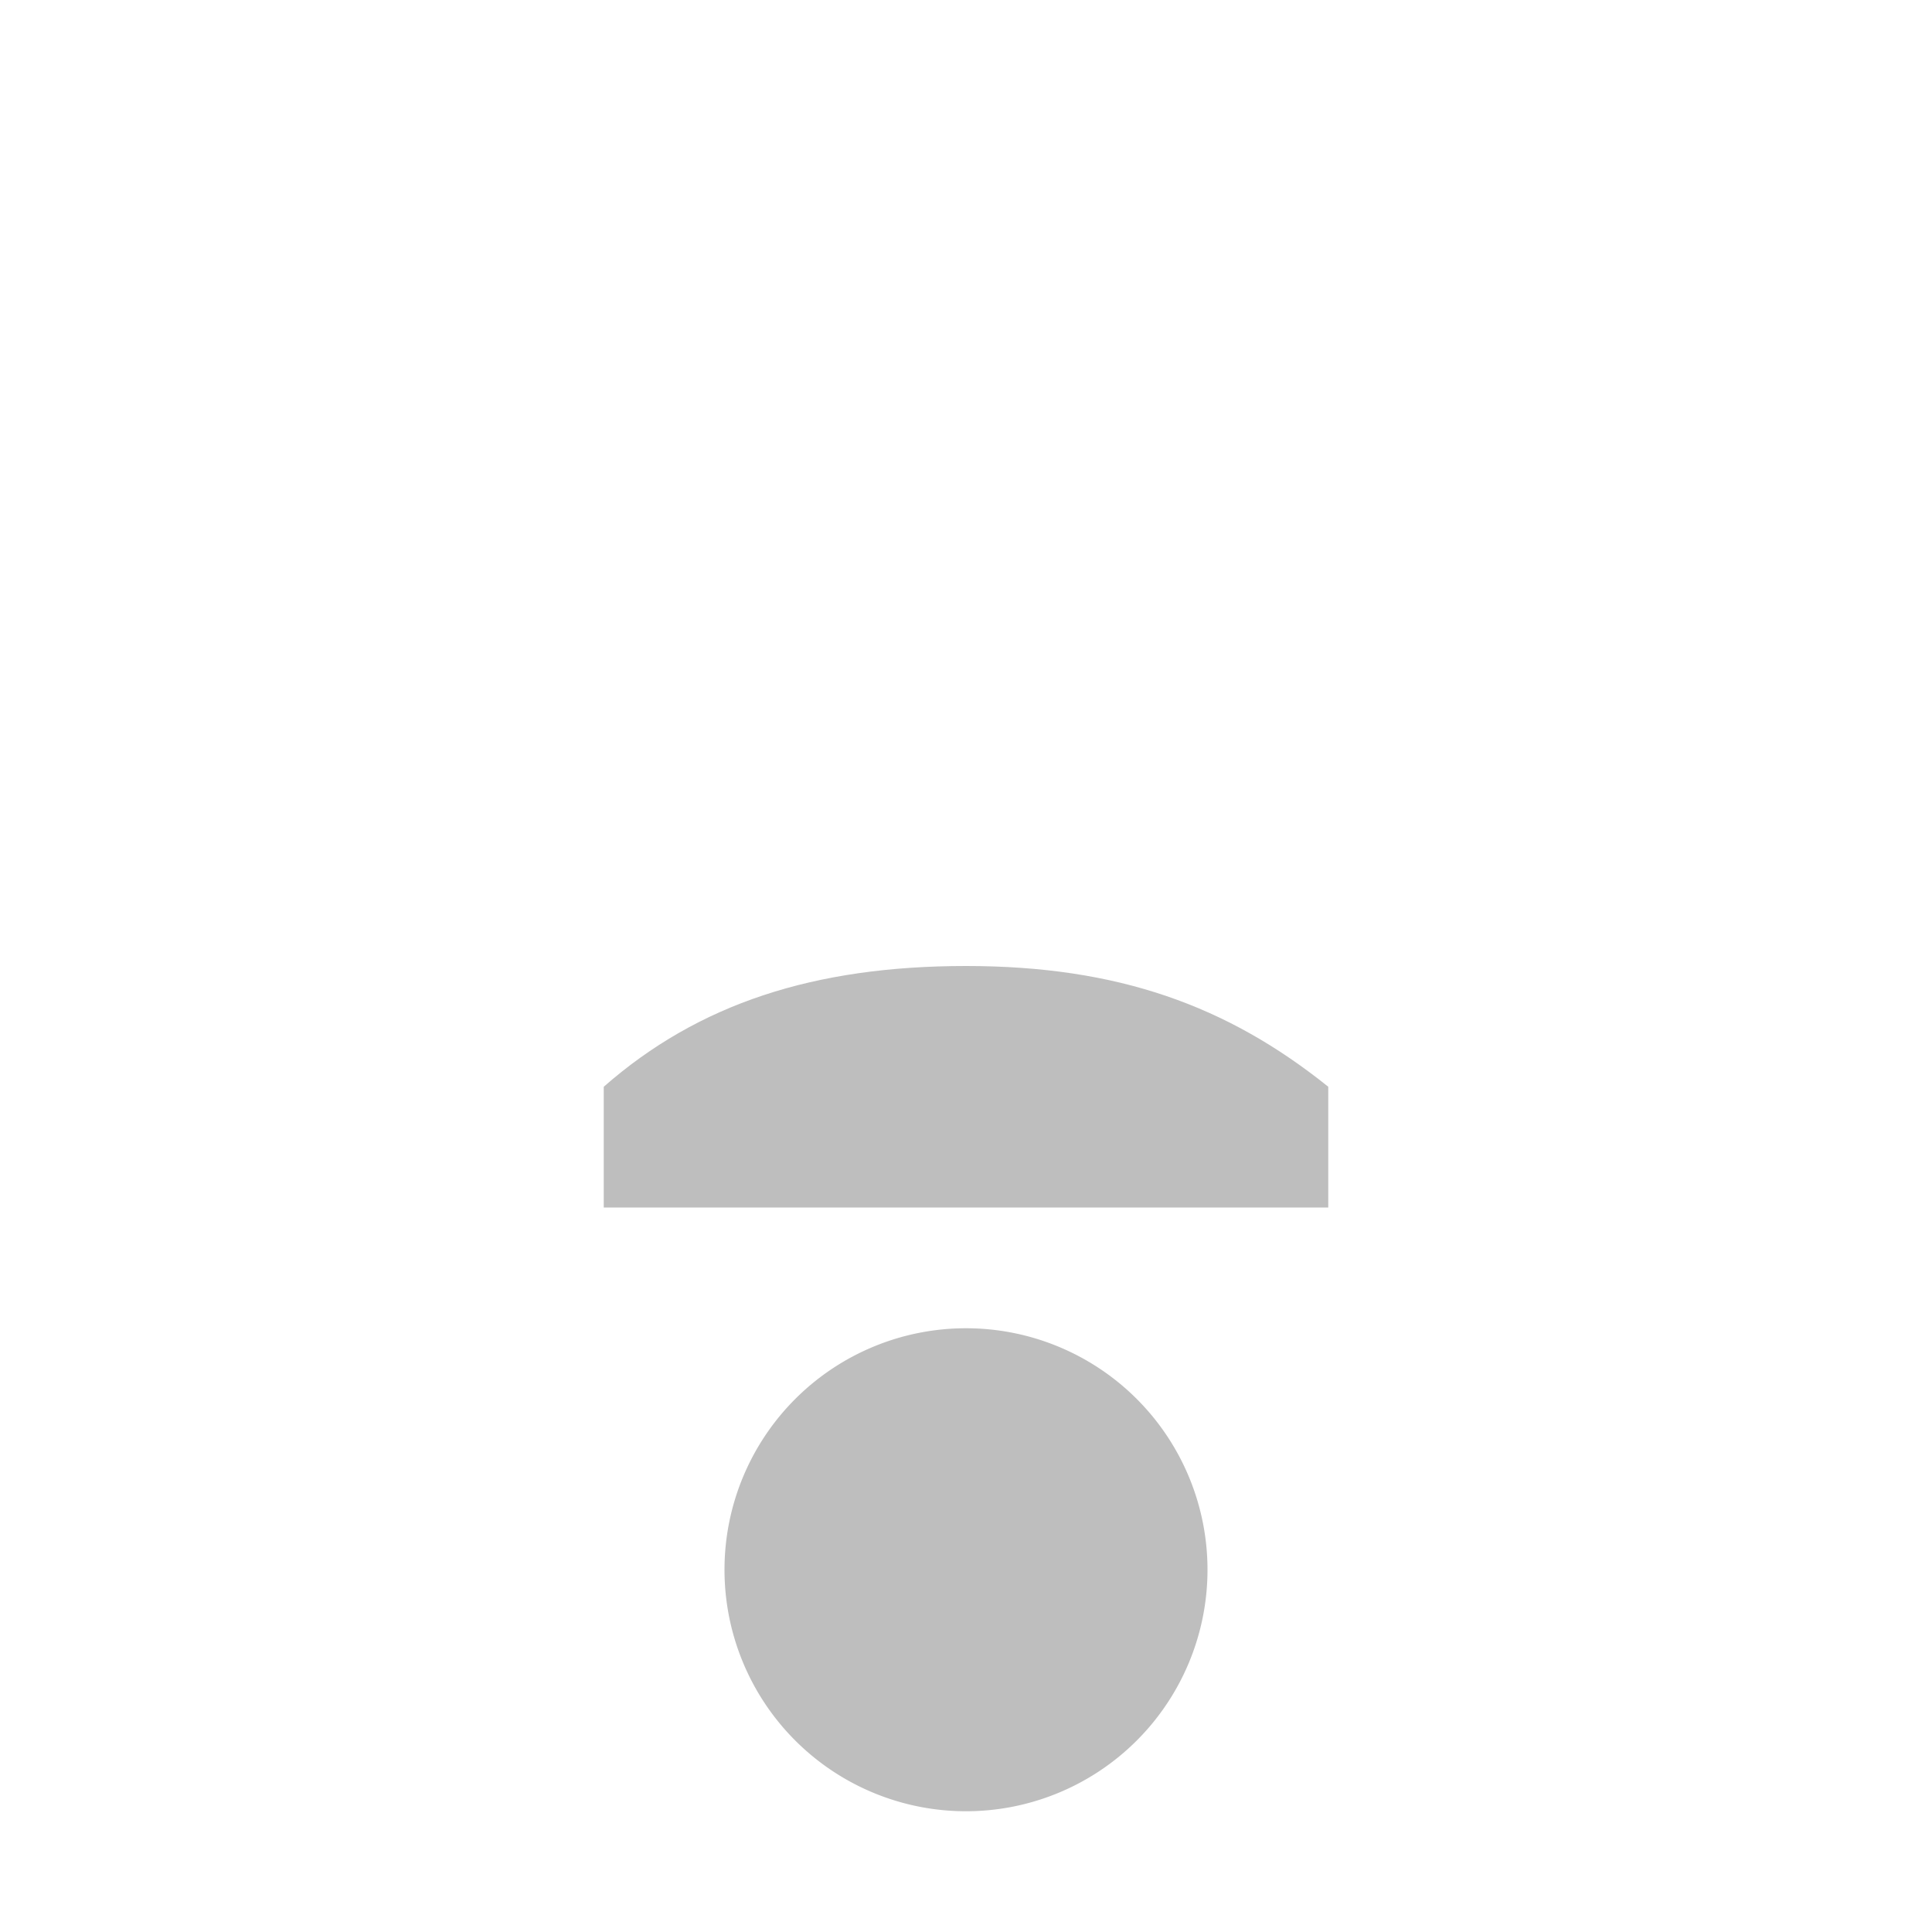 <?xml version='1.0' encoding='UTF-8' standalone='no'?>
<!-- Created with Inkscape (http://www.inkscape.org/) -->

<svg xmlns:cc='http://creativecommons.org/ns#' xmlns:dc='http://purl.org/dc/elements/1.1/' sodipodi:docname='network-wireless-signal-excellent-symbolic.svg' inkscape:export-filename='/home/sam/dev/RESOURCES/gnome-icon-theme-symbolic/src/gnome-stencils.png' inkscape:export-xdpi='90' inkscape:export-ydpi='90' height='16' id='svg7384' xmlns:inkscape='http://www.inkscape.org/namespaces/inkscape' xmlns:rdf='http://www.w3.org/1999/02/22-rdf-syntax-ns#' xmlns:sodipodi='http://sodipodi.sourceforge.net/DTD/sodipodi-0.dtd' xmlns:svg='http://www.w3.org/2000/svg' version='1.1' inkscape:version='0.48.4 r9939' width='16' xmlns='http://www.w3.org/2000/svg'>
  <sodipodi:namedview inkscape:bbox-nodes='false' inkscape:bbox-paths='true' bordercolor='#666666' borderopacity='1' inkscape:current-layer='layer9' inkscape:cx='45.73902' inkscape:cy='-15.08181' gridtolerance='10' inkscape:guide-bbox='true' guidetolerance='10' id='namedview88' inkscape:object-nodes='false' inkscape:object-paths='false' objecttolerance='10' pagecolor='#3a3b39' inkscape:pageopacity='1' inkscape:pageshadow='2' showborder='false' showgrid='false' showguides='true' inkscape:snap-bbox='true' inkscape:snap-bbox-midpoints='false' inkscape:snap-global='true' inkscape:snap-grids='true' inkscape:snap-nodes='true' inkscape:snap-others='false' inkscape:snap-to-guides='true' inkscape:window-height='1401' inkscape:window-maximized='1' inkscape:window-width='2560' inkscape:window-x='2560' inkscape:window-y='0' inkscape:zoom='16'>
    <inkscape:grid dotted='false' empspacing='2' enabled='true' id='grid4866' originx='200px' originy='-40px' snapvisiblegridlinesonly='true' spacingx='1px' spacingy='1px' type='xygrid' visible='true'/>
  </sodipodi:namedview>
  <title id='title9167'>Gnome Symbolic Icon Theme</title>
  <defs id='defs7386'/>
  <g inkscape:groupmode='layer' id='layer9' inkscape:label='status' style='display:inline' transform='translate(-41,-177)'>
    
    <path clip-path='none' sodipodi:cx='28' sodipodi:cy='209' d='m 29,209 a 1,1 0 1 1 -2,0 1,1 0 1 1 2,0 z' id='path6305' sodipodi:rx='1' sodipodi:ry='1' style='fill:#bebebe;fill-opacity:1;stroke:none;display:inline' transform='matrix(2,0,0,2,-7,-228)' sodipodi:type='arc'/>
    <path inkscape:connector-curvature='0' d='m 49,178.5 c -2.933,0 -5.402,1.062 -7.312,2.719 a 0.5,0.5 0 0 0 -0.188,0.375 L 41.5,183 a 0.5,0.5 0 0 0 0.5,0.5 l 1.469,0 a 0.5,0.5 0 0 0 0.344,-0.125 C 45.264,182.167 46.807,181.5 49,181.5 c 2.187,0 3.76,0.703 5.219,1.875 a 0.5,0.5 0 0 0 0.312,0.125 L 56,183.5 a 0.5,0.5 0 0 0 0.5,-0.5 l 0,-1.375 A 0.5,0.5 0 0 0 56.344,181.25 C 54.609,179.7 51.951,178.5 49,178.5 z m 0,1 c 2.606,0 4.949,1.077 6.5,2.406 l 0,0.594 -0.875,0 c -1.536,-1.182 -3.312,-2 -5.625,-2 -2.307,0 -4.082,0.775 -5.625,2 l -0.875,0 0,-0.656 C 44.22,180.414 46.391,179.5 49,179.5 z' id='rect11714' style='font-size:medium;font-style:normal;font-variant:normal;font-weight:normal;font-stretch:normal;text-indent:0;text-align:start;text-decoration:none;line-height:normal;letter-spacing:normal;word-spacing:normal;text-transform:none;direction:ltr;block-progression:tb;writing-mode:lr-tb;text-anchor:start;baseline-shift:baseline;color:#000000;fill:#000000;fill-opacity:0;fill-rule:nonzero;stroke:none;stroke-width:1;marker:none;visibility:visible;display:inline;overflow:visible;enable-background:accumulate;font-family:Sans;-inkscape-font-specification:Sans'/>
    <path inkscape:connector-curvature='0' d='m 49,181.5 c -2.28,0 -4.297,0.76 -5.406,2.188 A 0.5,0.5 0 0 0 43.5,184 l 0,1 a 0.5,0.5 0 0 0 0.5,0.5 l 2,0 a 0.5,0.5 0 0 0 0.312,-0.094 C 47.027,184.857 47.865,184.5 49,184.5 c 1.135,0 1.984,0.36 2.688,0.906 A 0.5,0.5 0 0 0 52,185.5 l 2,0 a 0.5,0.5 0 0 0 0.5,-0.5 l 0,-1 a 0.5,0.5 0 0 0 -0.125,-0.312 C 53.251,182.306 51.248,181.5 49,181.5 z m 0,1 c 1.937,0 3.607,0.711 4.5,1.719 l 0,0.281 -1.375,0 c -0.833,-0.597 -1.863,-1 -3.125,-1 -1.262,0 -2.289,0.405 -3.125,1 l -1.375,0 0,-0.25 c 0.871,-1.049 2.498,-1.75 4.5,-1.75 z' id='rect11703' style='font-size:medium;font-style:normal;font-variant:normal;font-weight:normal;font-stretch:normal;text-indent:0;text-align:start;text-decoration:none;line-height:normal;letter-spacing:normal;word-spacing:normal;text-transform:none;direction:ltr;block-progression:tb;writing-mode:lr-tb;text-anchor:start;baseline-shift:baseline;color:#000000;fill:#000000;fill-opacity:0;fill-rule:nonzero;stroke:none;stroke-width:1;marker:none;visibility:visible;display:inline;overflow:visible;enable-background:accumulate;font-family:Sans;-inkscape-font-specification:Sans'/>
    <path clip-path='none' inkscape:connector-curvature='0' d='m 49,185 c -1.257,0 -2.216,0.312 -3,1 l 0,1 3,0 0.375,0 2.625,0 0,-1 c -0.837,-0.672 -1.743,-1 -3,-1 z' id='path6297' mask='none' sodipodi:nodetypes='zccccccz' style='font-size:medium;font-style:normal;font-variant:normal;font-weight:normal;font-stretch:normal;text-indent:0;text-align:start;text-decoration:none;line-height:normal;letter-spacing:normal;word-spacing:normal;text-transform:none;direction:ltr;block-progression:tb;writing-mode:lr-tb;text-anchor:start;baseline-shift:baseline;color:#000000;fill:#bebebe;fill-opacity:1;stroke:none;stroke-width:2.328;marker:none;visibility:visible;display:inline;overflow:visible;enable-background:accumulate;font-family:Sans;-inkscape-font-specification:Sans'/>
  </g>
  <g inkscape:groupmode='layer' id='layer10' inkscape:label='devices' style='display:inline' transform='translate(-41,-177)'/>
  <g inkscape:groupmode='layer' id='layer11' inkscape:label='apps' transform='translate(-41,-177)'/>
  <g inkscape:groupmode='layer' id='layer13' inkscape:label='places' style='display:inline' transform='translate(-41,-177)'/>
  <g inkscape:groupmode='layer' id='layer14' inkscape:label='mimetypes' transform='translate(-41,-177)'/>
  <g inkscape:groupmode='layer' id='layer15' inkscape:label='emblems' style='display:inline' transform='translate(-41,-177)'/>
  <g inkscape:groupmode='layer' id='g71291' inkscape:label='emotes' style='display:inline' transform='translate(-41,-177)'/>
  <g inkscape:groupmode='layer' id='g4953' inkscape:label='categories' style='display:inline' transform='translate(-41,-177)'/>
  <g inkscape:groupmode='layer' id='layer12' inkscape:label='actions' style='display:inline' transform='translate(-41,-177)'/>
</svg>
